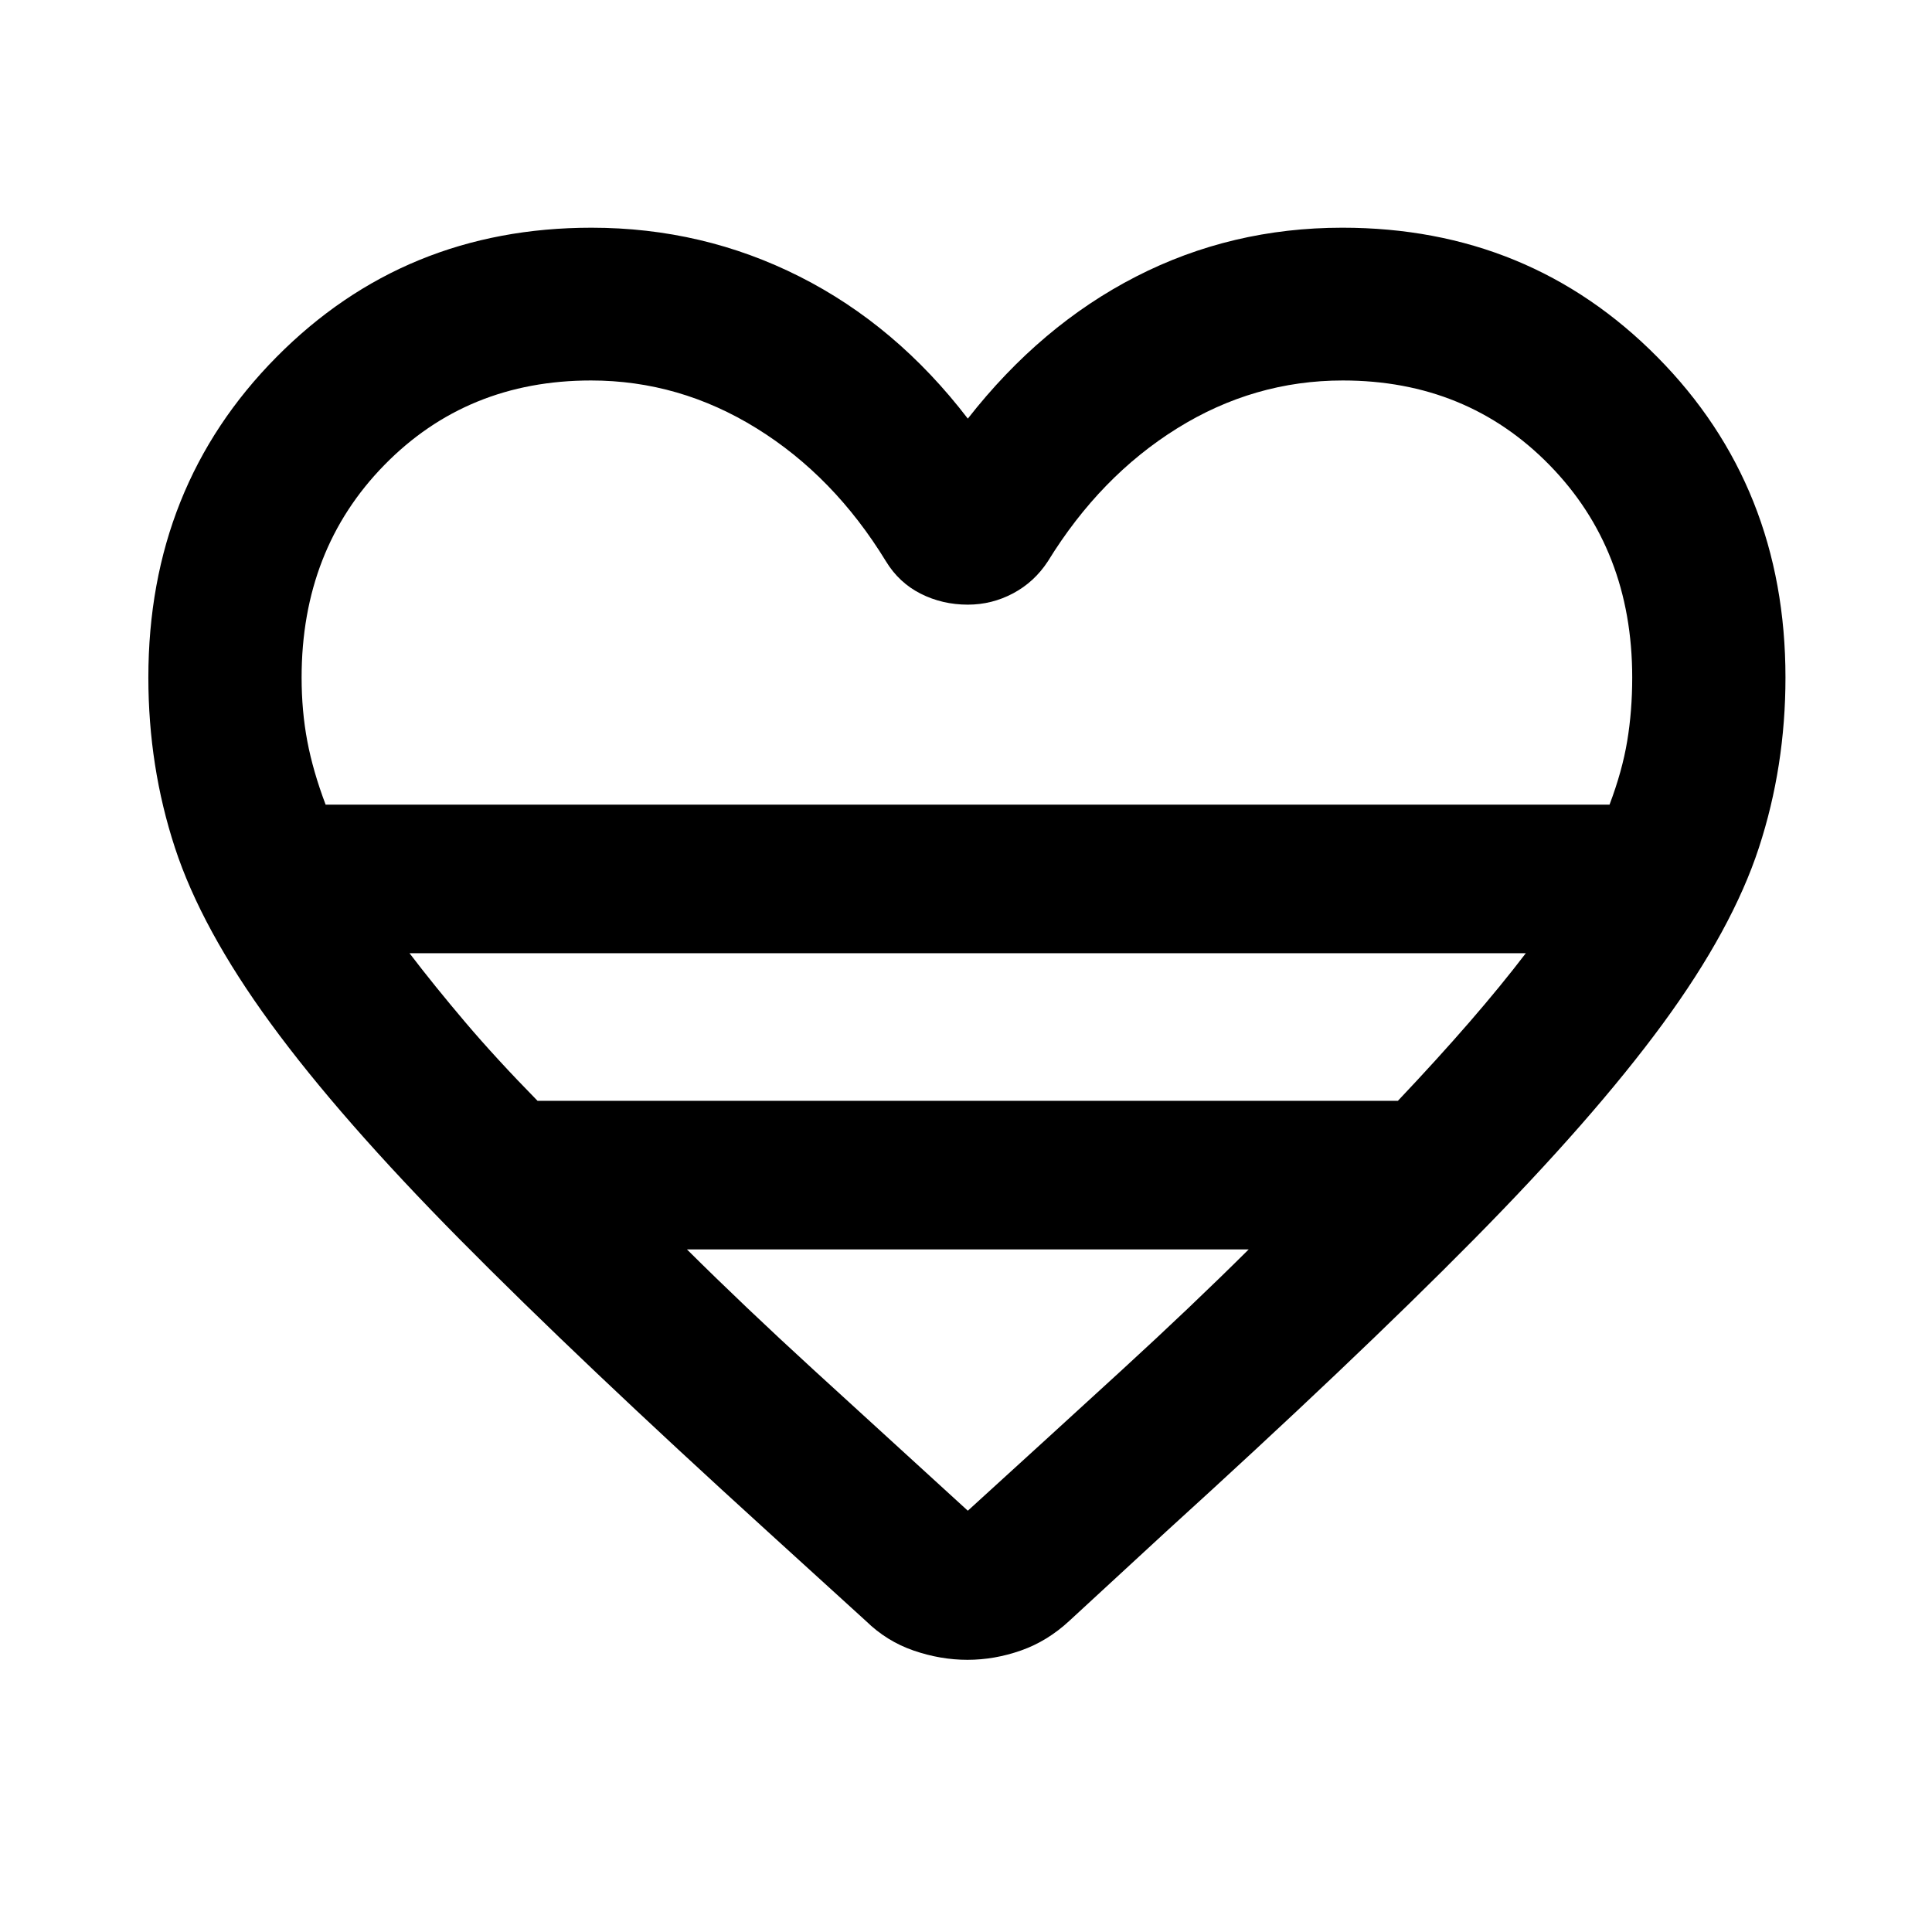 <svg xmlns="http://www.w3.org/2000/svg" height="40" viewBox="0 -960 960 960" width="40"><path d="m430.326-154.492-48.999-44.594Q288.203-283.746 228.609-344q-59.595-60.254-94.033-107.357-34.438-47.102-47.648-87.407t-13.21-84.584q0-94.898 63.629-159.203 63.63-64.304 156.559-64.304 55.322 0 103.422 24.282 48.1 24.283 83.578 70.581 36.224-46.298 83.583-70.581Q611.848-846.855 667-846.855q92.929 0 156.559 64.304 63.629 64.305 63.629 159.203 0 44.213-13.206 84.581t-47.728 87.441Q791.732-404.254 732.217-344q-59.514 60.254-152.638 144.914l-48.094 44.354q-10.942 10.196-24.13 14.841-13.188 4.645-26.616 4.645-13.427 0-26.782-4.605t-23.631-14.641ZM161.797-560.188h637.979q6.297-16.652 8.779-31.599t2.482-31.561q0-63.572-41.113-105.583-41.113-42.011-102.702-42.011-44.092 0-82.324 23.804-38.231 23.804-64.224 66.065-6.703 10.276-17.253 15.899-10.551 5.623-22.515 5.623-12.674 0-23.445-5.455t-17.229-16.067q-25.833-42.261-64.237-66.065-38.404-23.804-82.312-23.804-61.588 0-102.701 42.011-41.113 42.011-41.113 105.583 0 16.614 2.815 31.561 2.816 14.947 9.113 31.599Zm105.297 147.174h427.519q19.852-21 35.537-39.087 15.684-18.088 28.017-34.247H203.485q12.333 16.159 27.672 34.247 15.34 18.087 35.937 39.087Zm213.812 203.681q42.036-38.275 76.598-69.942 34.562-31.667 62.968-59.899H341.34q28.406 28.232 63.008 59.899 34.601 31.667 76.558 69.942Zm0-350.855Z"/></svg>